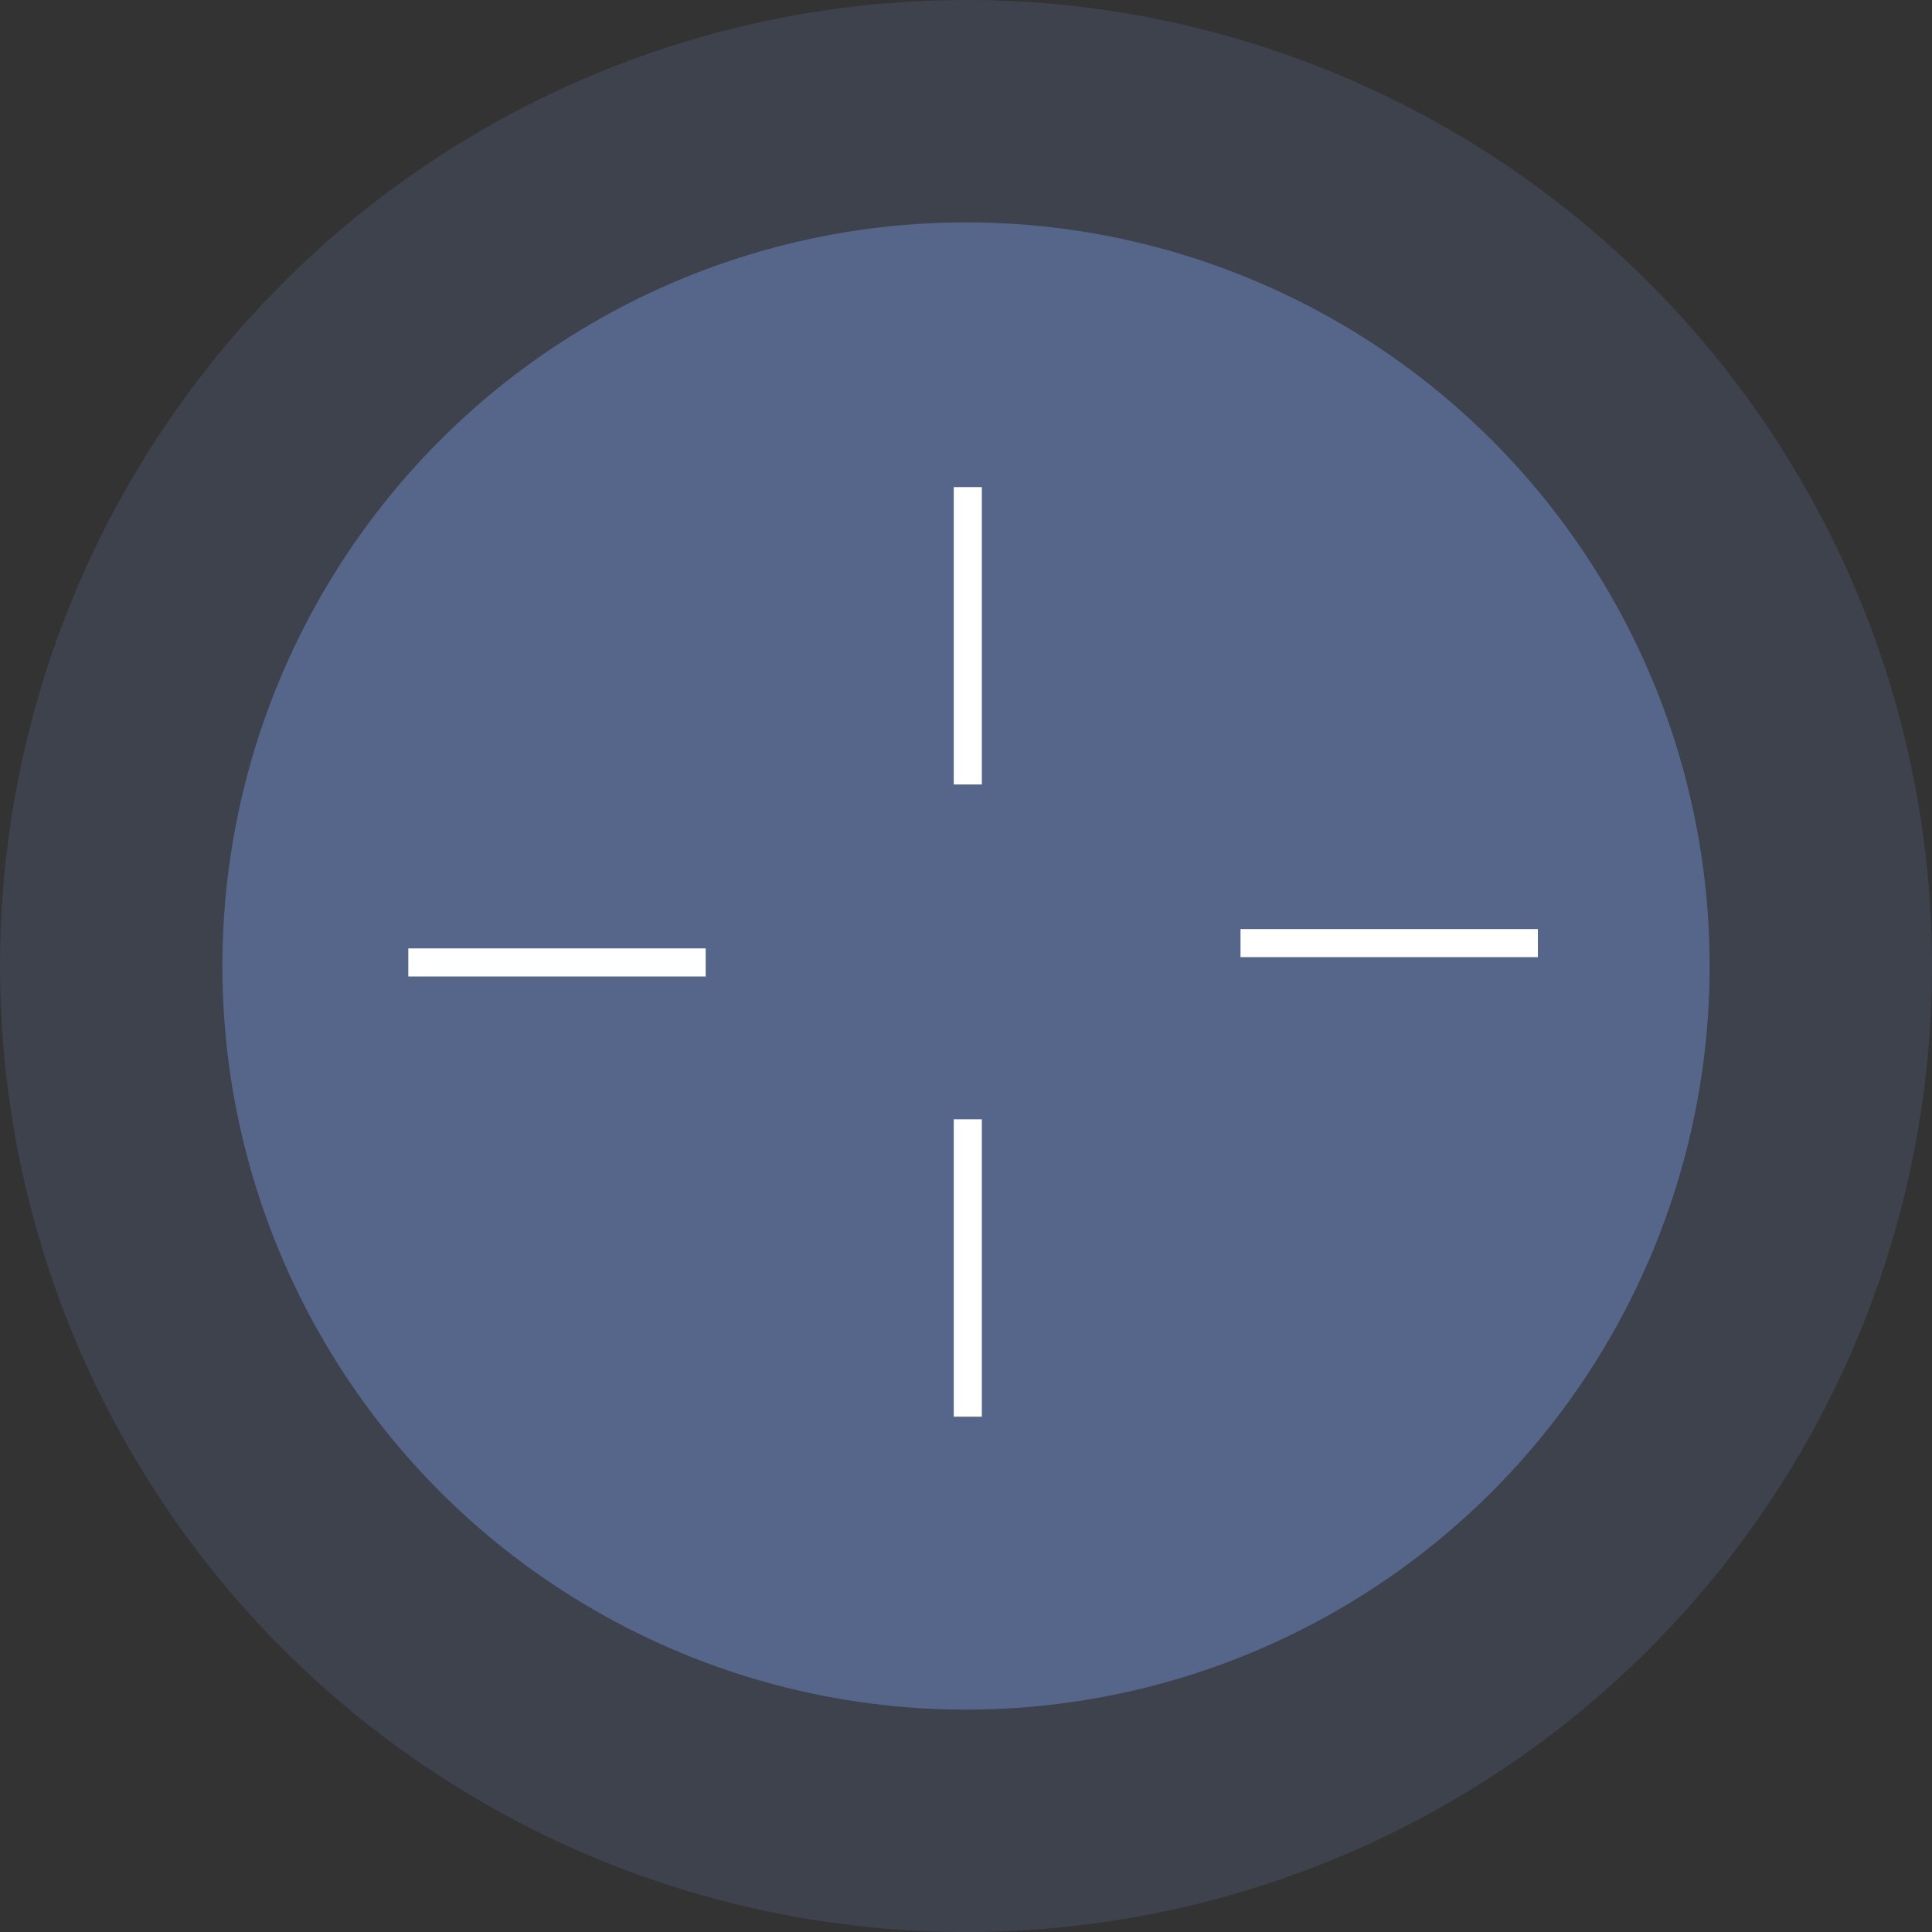 <svg xmlns="http://www.w3.org/2000/svg" width="313.557" height="313.557" viewBox="0 0 313.557 313.557"><rect x="0" y="0" width="313.557" height="313.557" fill="#333333" stroke="none"/><defs><style>.a,.b{fill:#7b9be3;}.a{opacity:0.4;}.b{opacity:0.15;}.c{fill:none;stroke:#fff;stroke-miterlimit:10;stroke-width:4.555px;}</style></defs><g transform="translate(-571.056 -355.499)"><circle class="a" cx="120.687" cy="120.687" r="120.687" transform="translate(607.148 391.591)"/><circle class="b" cx="156.779" cy="156.779" r="156.779" transform="translate(571.056 355.499)"/><g transform="translate(637.324 434.553)"><g transform="translate(90.802)"><line class="c" y2="48.264"/></g><g transform="translate(90.802 102.604)"><line class="c" y1="48.264"/></g><g transform="translate(135.063 74.01)"><line class="c" x1="48.264"/></g><g transform="translate(0 77.146)"><line class="c" x2="48.264"/></g></g></g></svg>